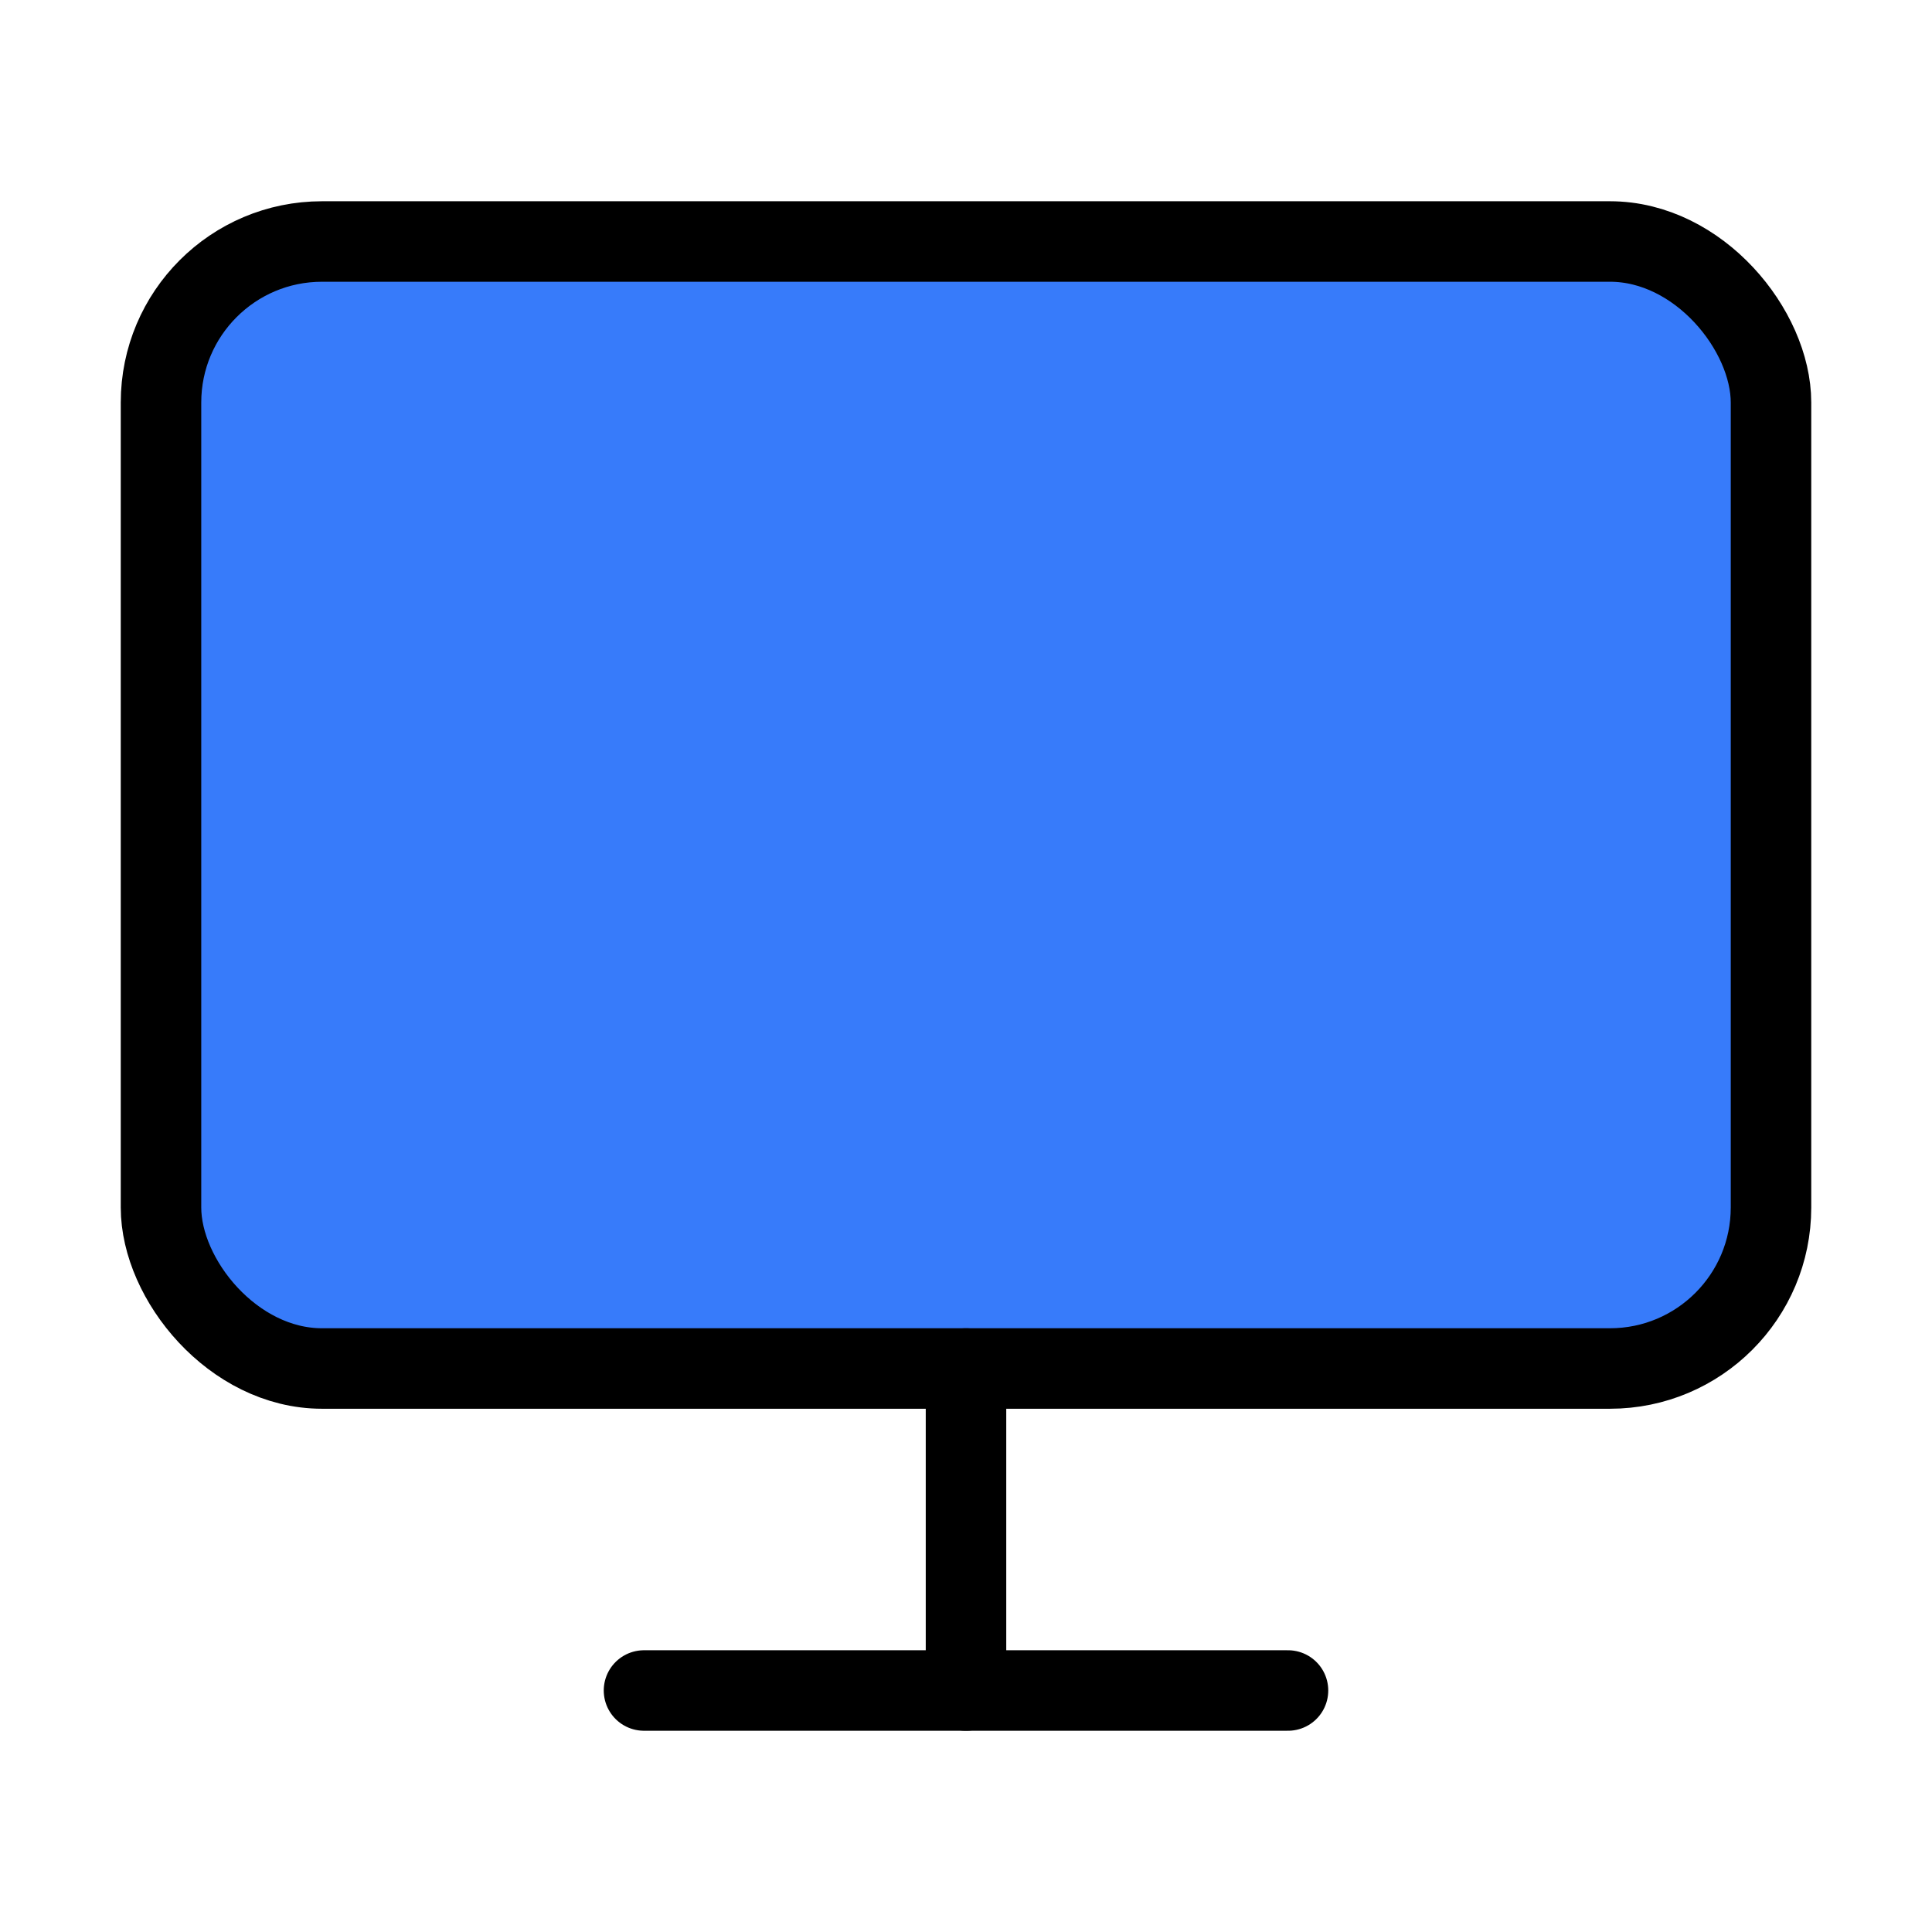 <svg xmlns="http://www.w3.org/2000/svg" width="24" height="24" viewBox="0 0 24 24" fill="#377bfa" stroke="black" stroke-width="1" stroke-linecap="round" stroke-linejoin="round" class="lucide lucide-monitor"><rect width="20" height="14" x="2" y="3" rx="2"/><line x1="8" x2="16" y1="21" y2="21"/><line x1="12" x2="12" y1="17" y2="21"/></svg>